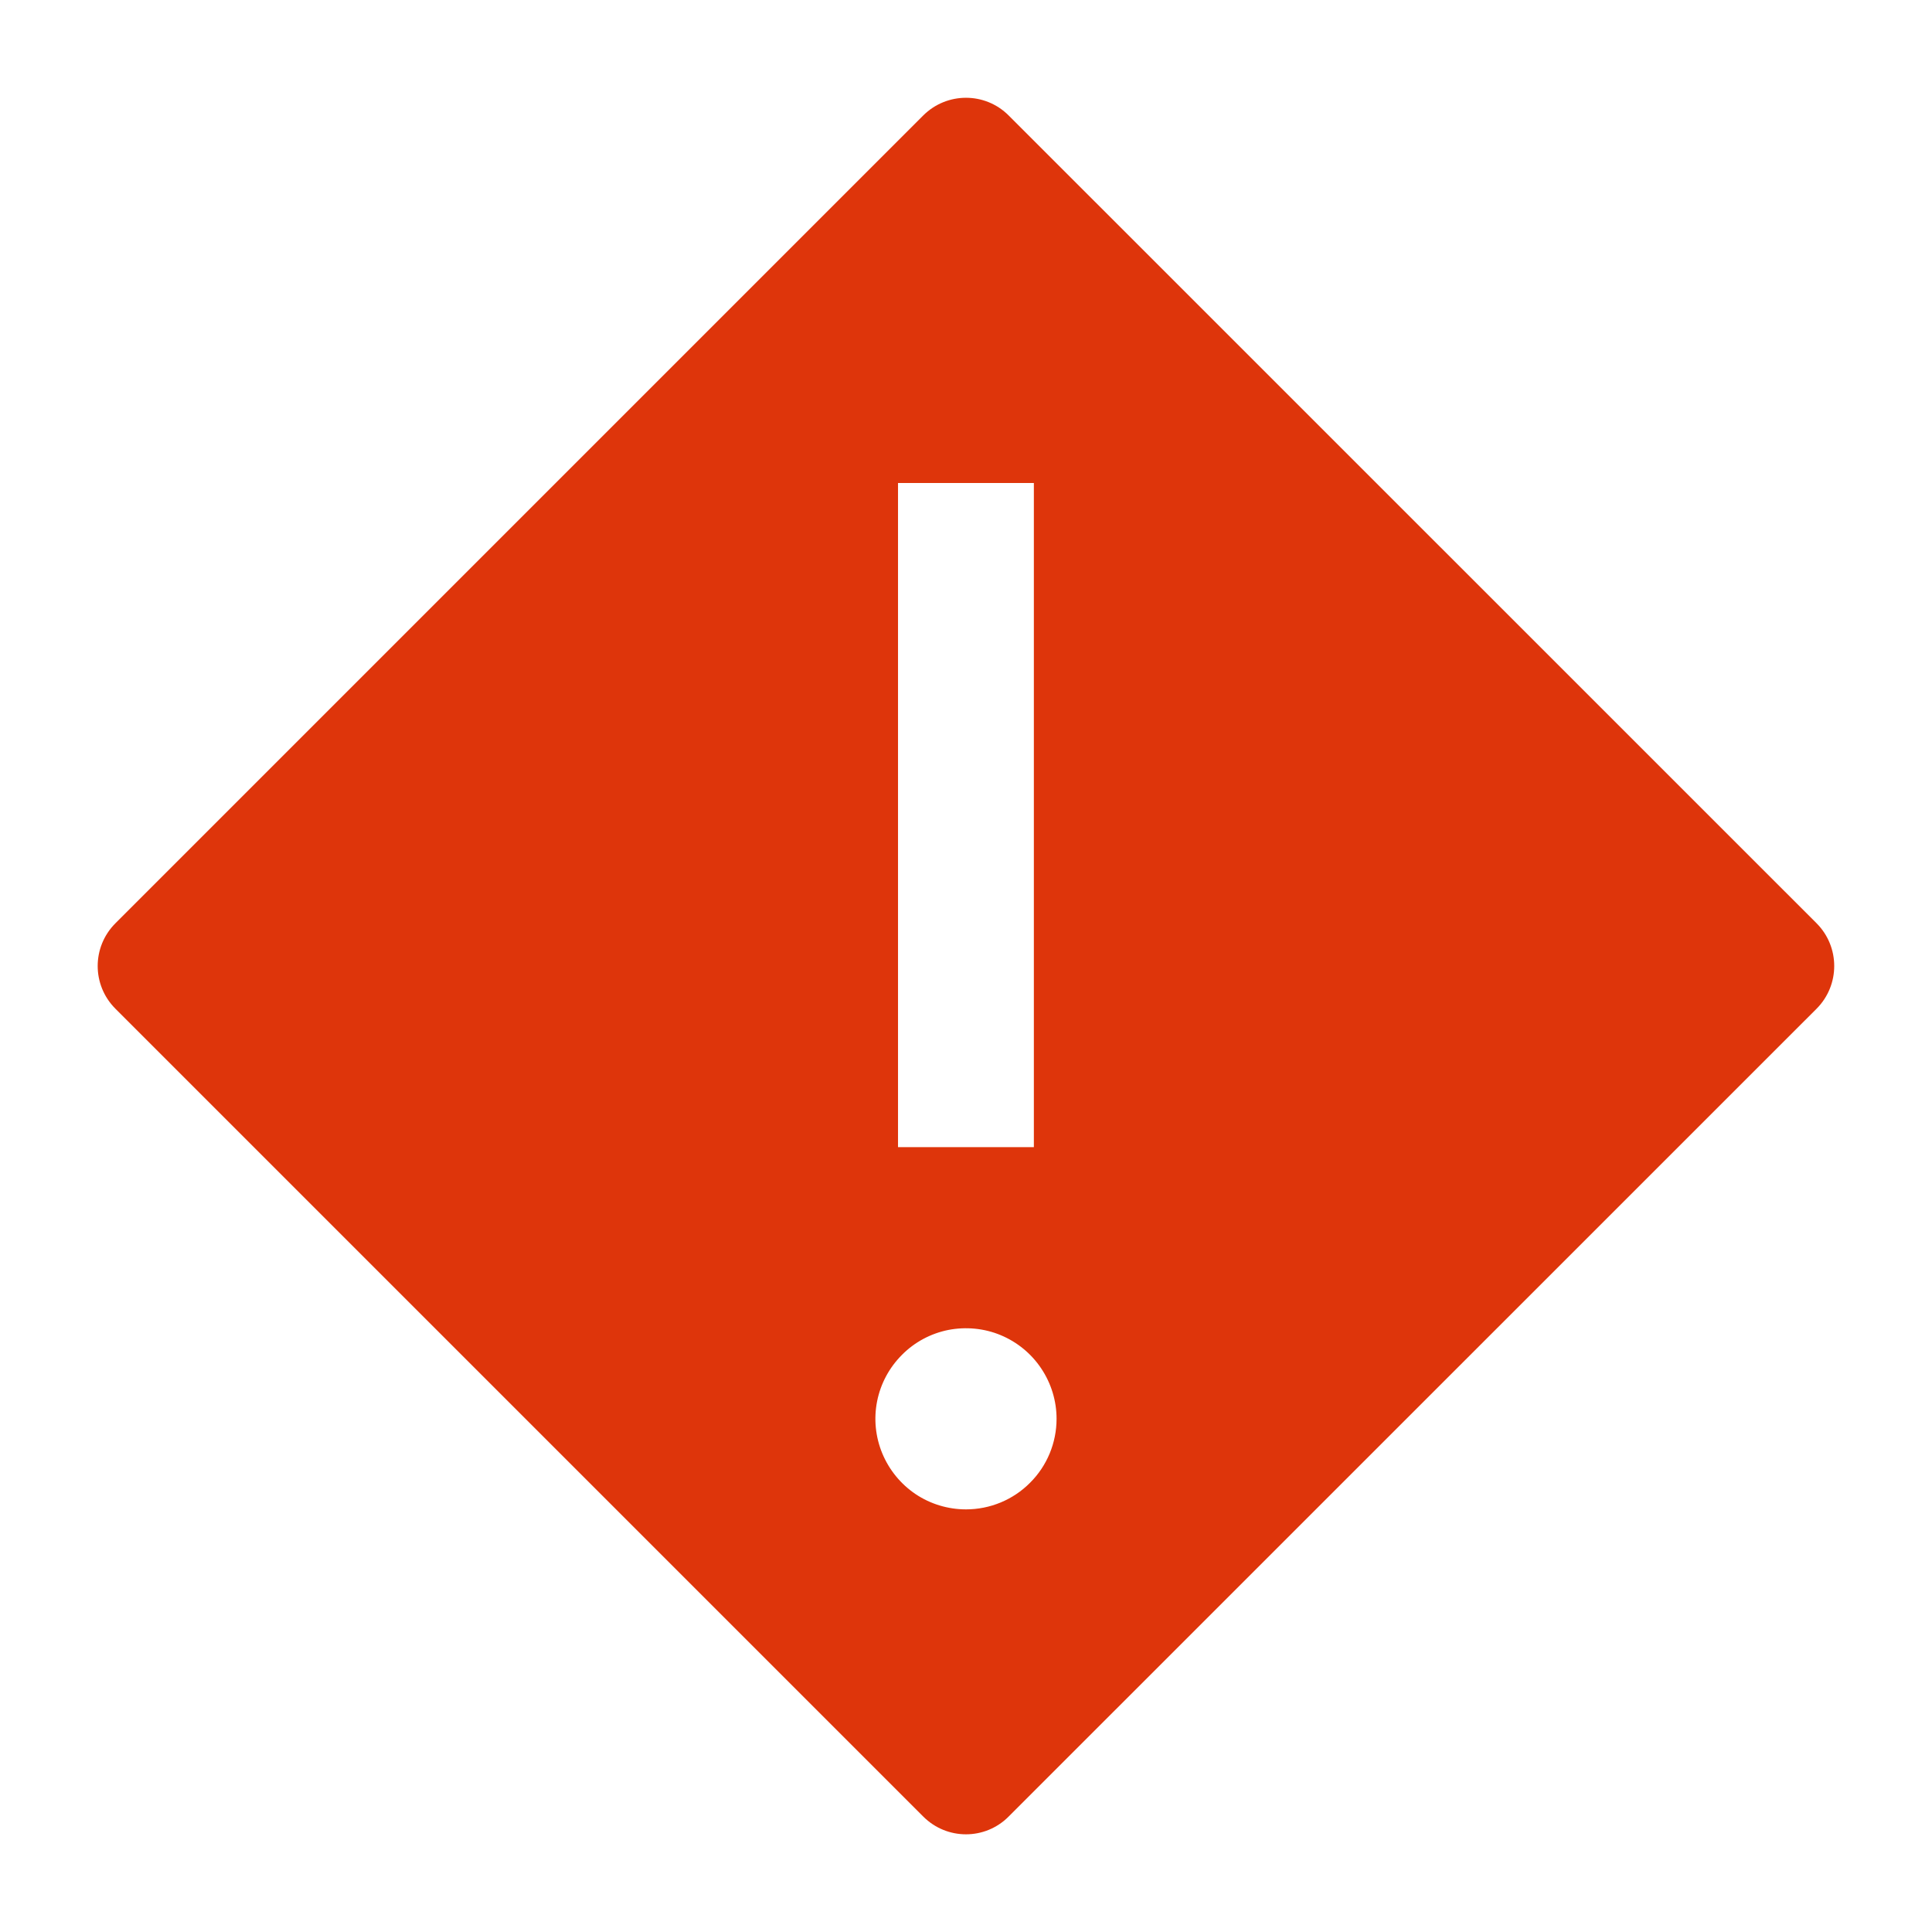 <svg width="16" height="16" viewBox="0 0 16 16" fill="none" xmlns="http://www.w3.org/2000/svg">
<g clip-path="url(#clip0_103_664)">
<path fill-rule="evenodd" clip-rule="evenodd" d="M0.956 7.646C0.76 7.842 0.76 8.158 0.956 8.354L7.646 15.044C7.842 15.24 8.158 15.24 8.353 15.044L15.044 8.354C15.239 8.158 15.239 7.842 15.044 7.646L8.353 0.956C8.158 0.761 7.842 0.761 7.646 0.956L0.956 7.646ZM8.562 4H7.437V9.5H8.562V4ZM7.583 12.374C7.706 12.456 7.851 12.5 8 12.5C8.199 12.5 8.39 12.421 8.53 12.28C8.671 12.14 8.75 11.949 8.75 11.75C8.75 11.602 8.706 11.457 8.623 11.333C8.541 11.21 8.424 11.114 8.287 11.057C8.15 11 7.999 10.986 7.854 11.014C7.708 11.043 7.574 11.115 7.47 11.22C7.365 11.325 7.293 11.458 7.264 11.604C7.235 11.749 7.25 11.9 7.307 12.037C7.364 12.174 7.46 12.291 7.583 12.374Z" fill="#DE350B"/>
</g>
<defs>
<clipPath id="clip0_103_664">
<rect width="16" height="16" fill="white"/>
</clipPath>
</defs>
</svg>

